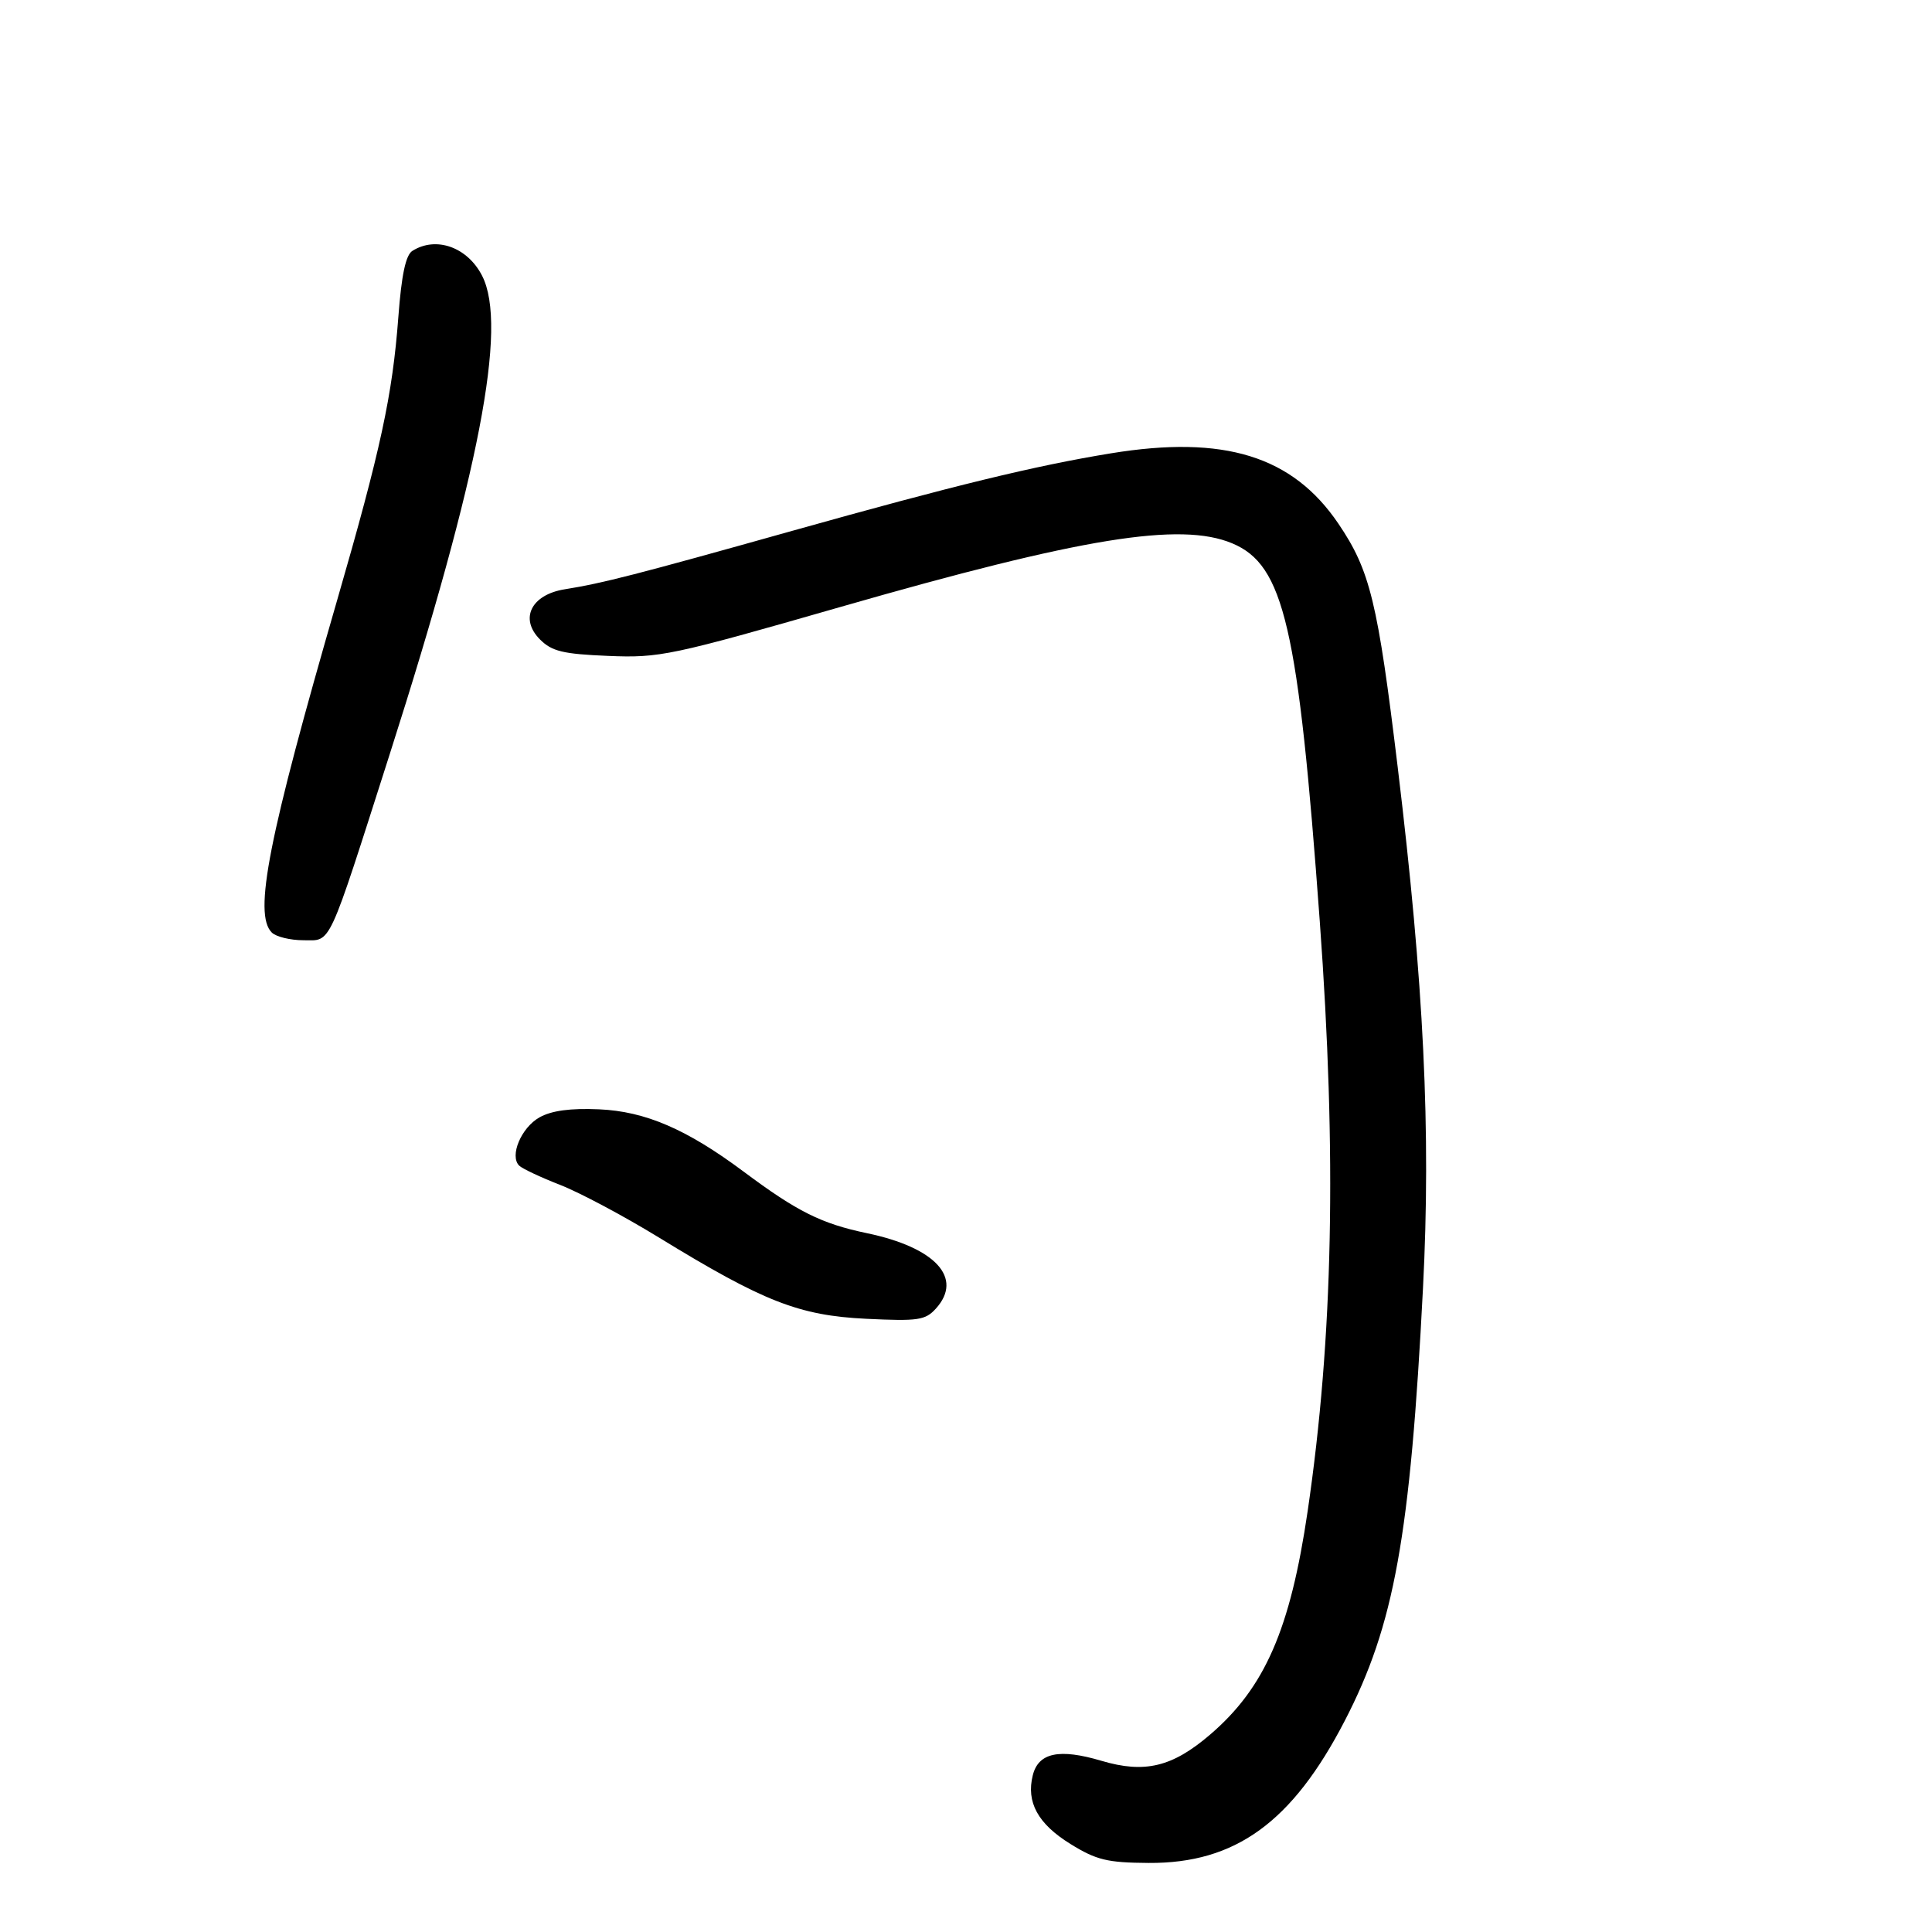 <svg xmlns="http://www.w3.org/2000/svg" width="300" height="300" viewBox="0 0 300 300" version="1.1">
	<path d="M 64.028 38.961 C 62.999 39.612, 62.346 42.690, 61.858 49.196 C 60.943 61.373, 59.121 69.806, 52.356 93.179 C 41.652 130.157, 39.335 141.935, 42.200 144.800 C 42.860 145.460, 45.073 146, 47.117 146 C 51.520 146, 50.745 147.674, 60.550 117 C 74.447 73.524, 78.860 50.661, 74.866 42.828 C 72.593 38.371, 67.714 36.630, 64.028 38.961 M 172.500 70.393 C 160.712 72.320, 148.172 75.370, 123 82.434 C 98.780 89.230, 93.587 90.564, 87.704 91.503 C 82.480 92.336, 80.629 96.074, 83.848 99.292 C 85.700 101.145, 87.403 101.556, 94.446 101.849 C 102.439 102.182, 104.155 101.820, 130.668 94.202 C 167.966 83.485, 183.280 81.001, 191.328 84.364 C 199.383 87.729, 201.595 97.267, 204.930 143 C 207.586 179.419, 207.006 207.704, 203.052 234.648 C 200.354 253.026, 196.400 262.078, 187.883 269.368 C 182.025 274.383, 177.747 275.411, 171.036 273.418 C 164.487 271.473, 161.251 272.152, 160.372 275.656 C 159.321 279.840, 161.165 283.207, 166.214 286.329 C 170.261 288.831, 171.925 289.235, 178.360 289.277 C 191.825 289.363, 200.654 282.966, 208.807 267.215 C 216.499 252.355, 218.980 238.635, 220.962 199.998 C 222.213 175.625, 221.107 152.817, 217.042 119.185 C 213.930 93.438, 212.753 88.597, 207.833 81.326 C 200.714 70.805, 190.091 67.518, 172.500 70.393 M 83.763 173.510 C 80.929 175.105, 79.086 179.503, 80.623 181.002 C 81.105 181.472, 83.975 182.821, 87 184 C 90.025 185.179, 96.928 188.857, 102.340 192.175 C 118.558 202.117, 124.071 204.278, 134.500 204.781 C 142.581 205.170, 143.687 205.008, 145.330 203.190 C 149.610 198.456, 145.277 193.719, 134.628 191.491 C 127.539 190.008, 123.799 188.143, 115.500 181.950 C 106.642 175.341, 100.211 172.568, 93.009 172.254 C 88.548 172.059, 85.639 172.455, 83.763 173.510" stroke="none" fill="black" fill-rule="evenodd"/>
</svg>
